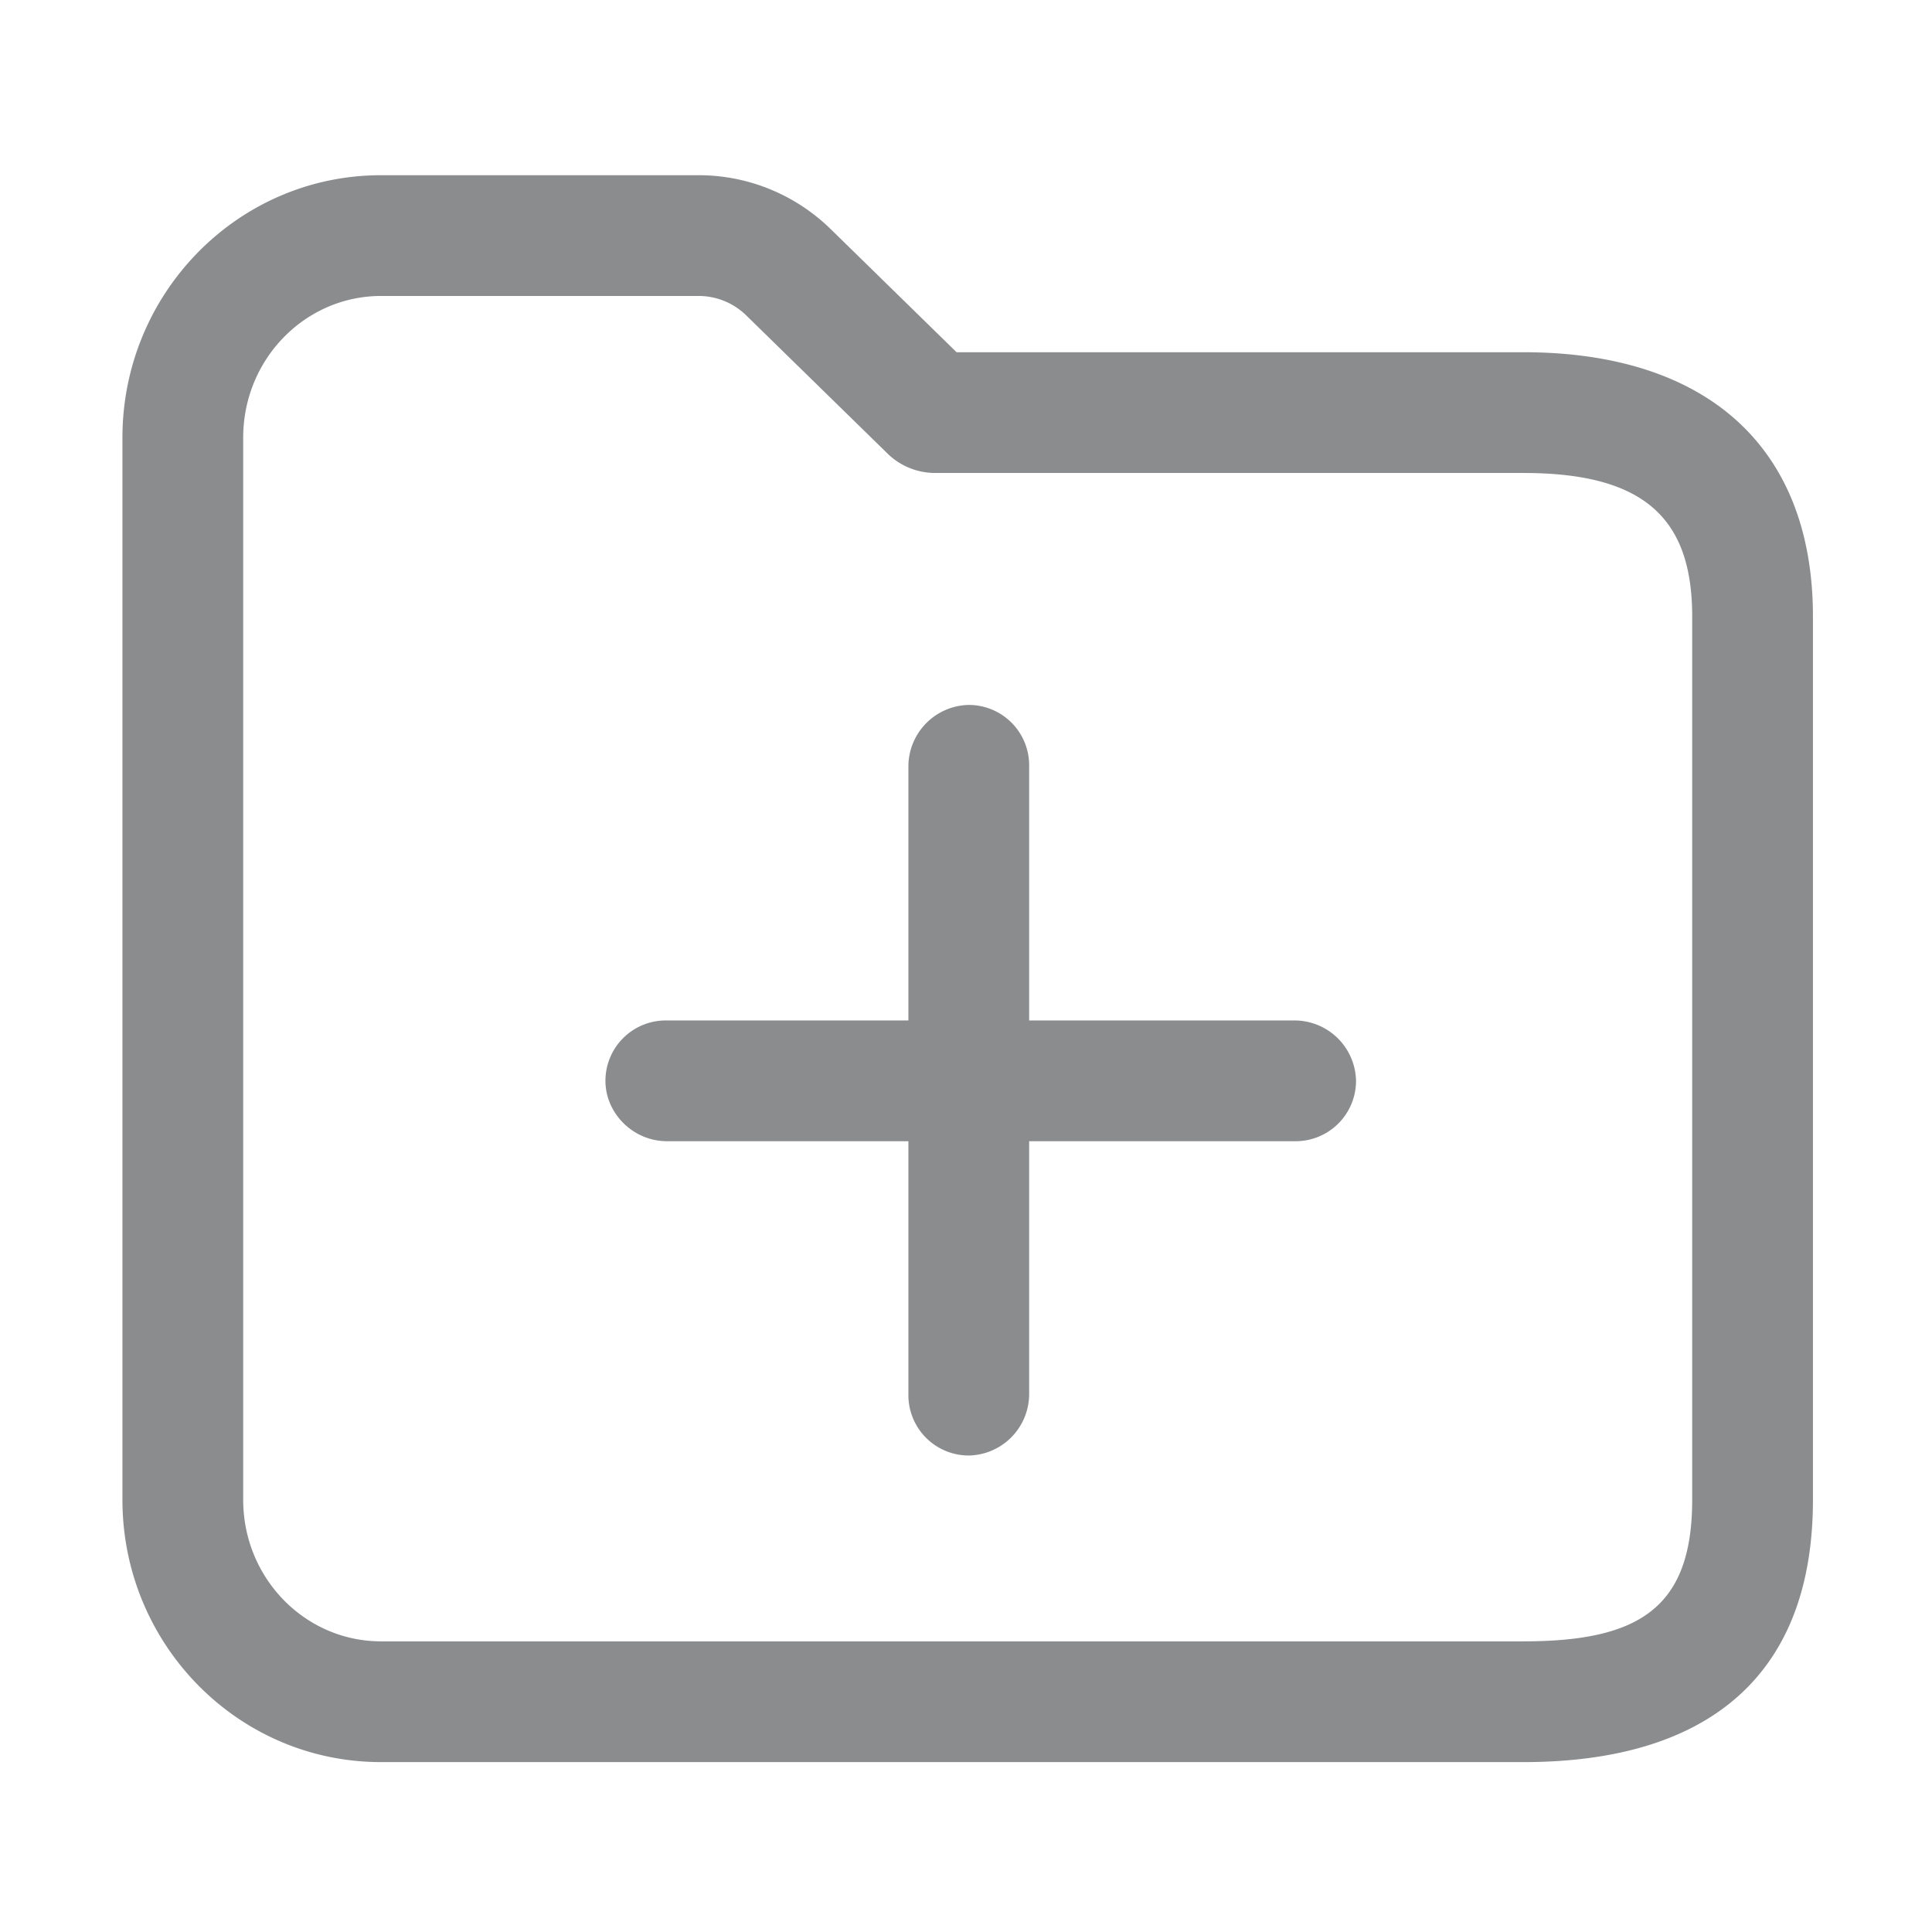 <?xml version="1.0" encoding="UTF-8"?>
<svg width="32" height="32" viewBox="0 0 1024 1024" version="1.1" xmlns="http://www.w3.org/2000/svg" xmlns:xlink="http://www.w3.org/1999/xlink">
    <path d="M495.552 250.688a36.096 36.096 0 0 1-25.216-10.368L395.52 167.168a36.096 36.096 0 0 0-25.216-10.304h-168.32c-40.32 0-73.088 33.6-73.088 75.072v563.008c0 41.472 32.768 75.008 73.088 75.008h605.44c61.056 0 89.472-17.536 89.472-75.008V326.72c0-51.968-25.344-76.032-89.472-76.032H495.552z m-14.08 290.176h-128a32 32 0 0 0-32.576 32c0 17.152 14.592 32 32.64 32h127.936v134.016a32 32 0 0 0 32 32.576 32.64 32.64 0 0 0 32-32.576V604.864h140.736a32 32 0 0 0 32.512-32 32.64 32.64 0 0 0-32.512-32H545.472V406.208a32 32 0 0 0-32-32.576 32.64 32.64 0 0 0-32 32.576V540.8z m25.536-354.176h300.416c96.576 0 153.472 49.664 153.472 140.032v468.224c0 94.336-56.96 139.008-153.472 139.008h-605.44c-76.032 0-137.088-62.592-137.088-139.008V231.936c0-76.416 61.056-139.072 137.088-139.072h168.32c26.176 0 51.2 10.24 69.952 28.544l66.752 65.28z" fill="#8A8C8D">
    </path>
</svg>